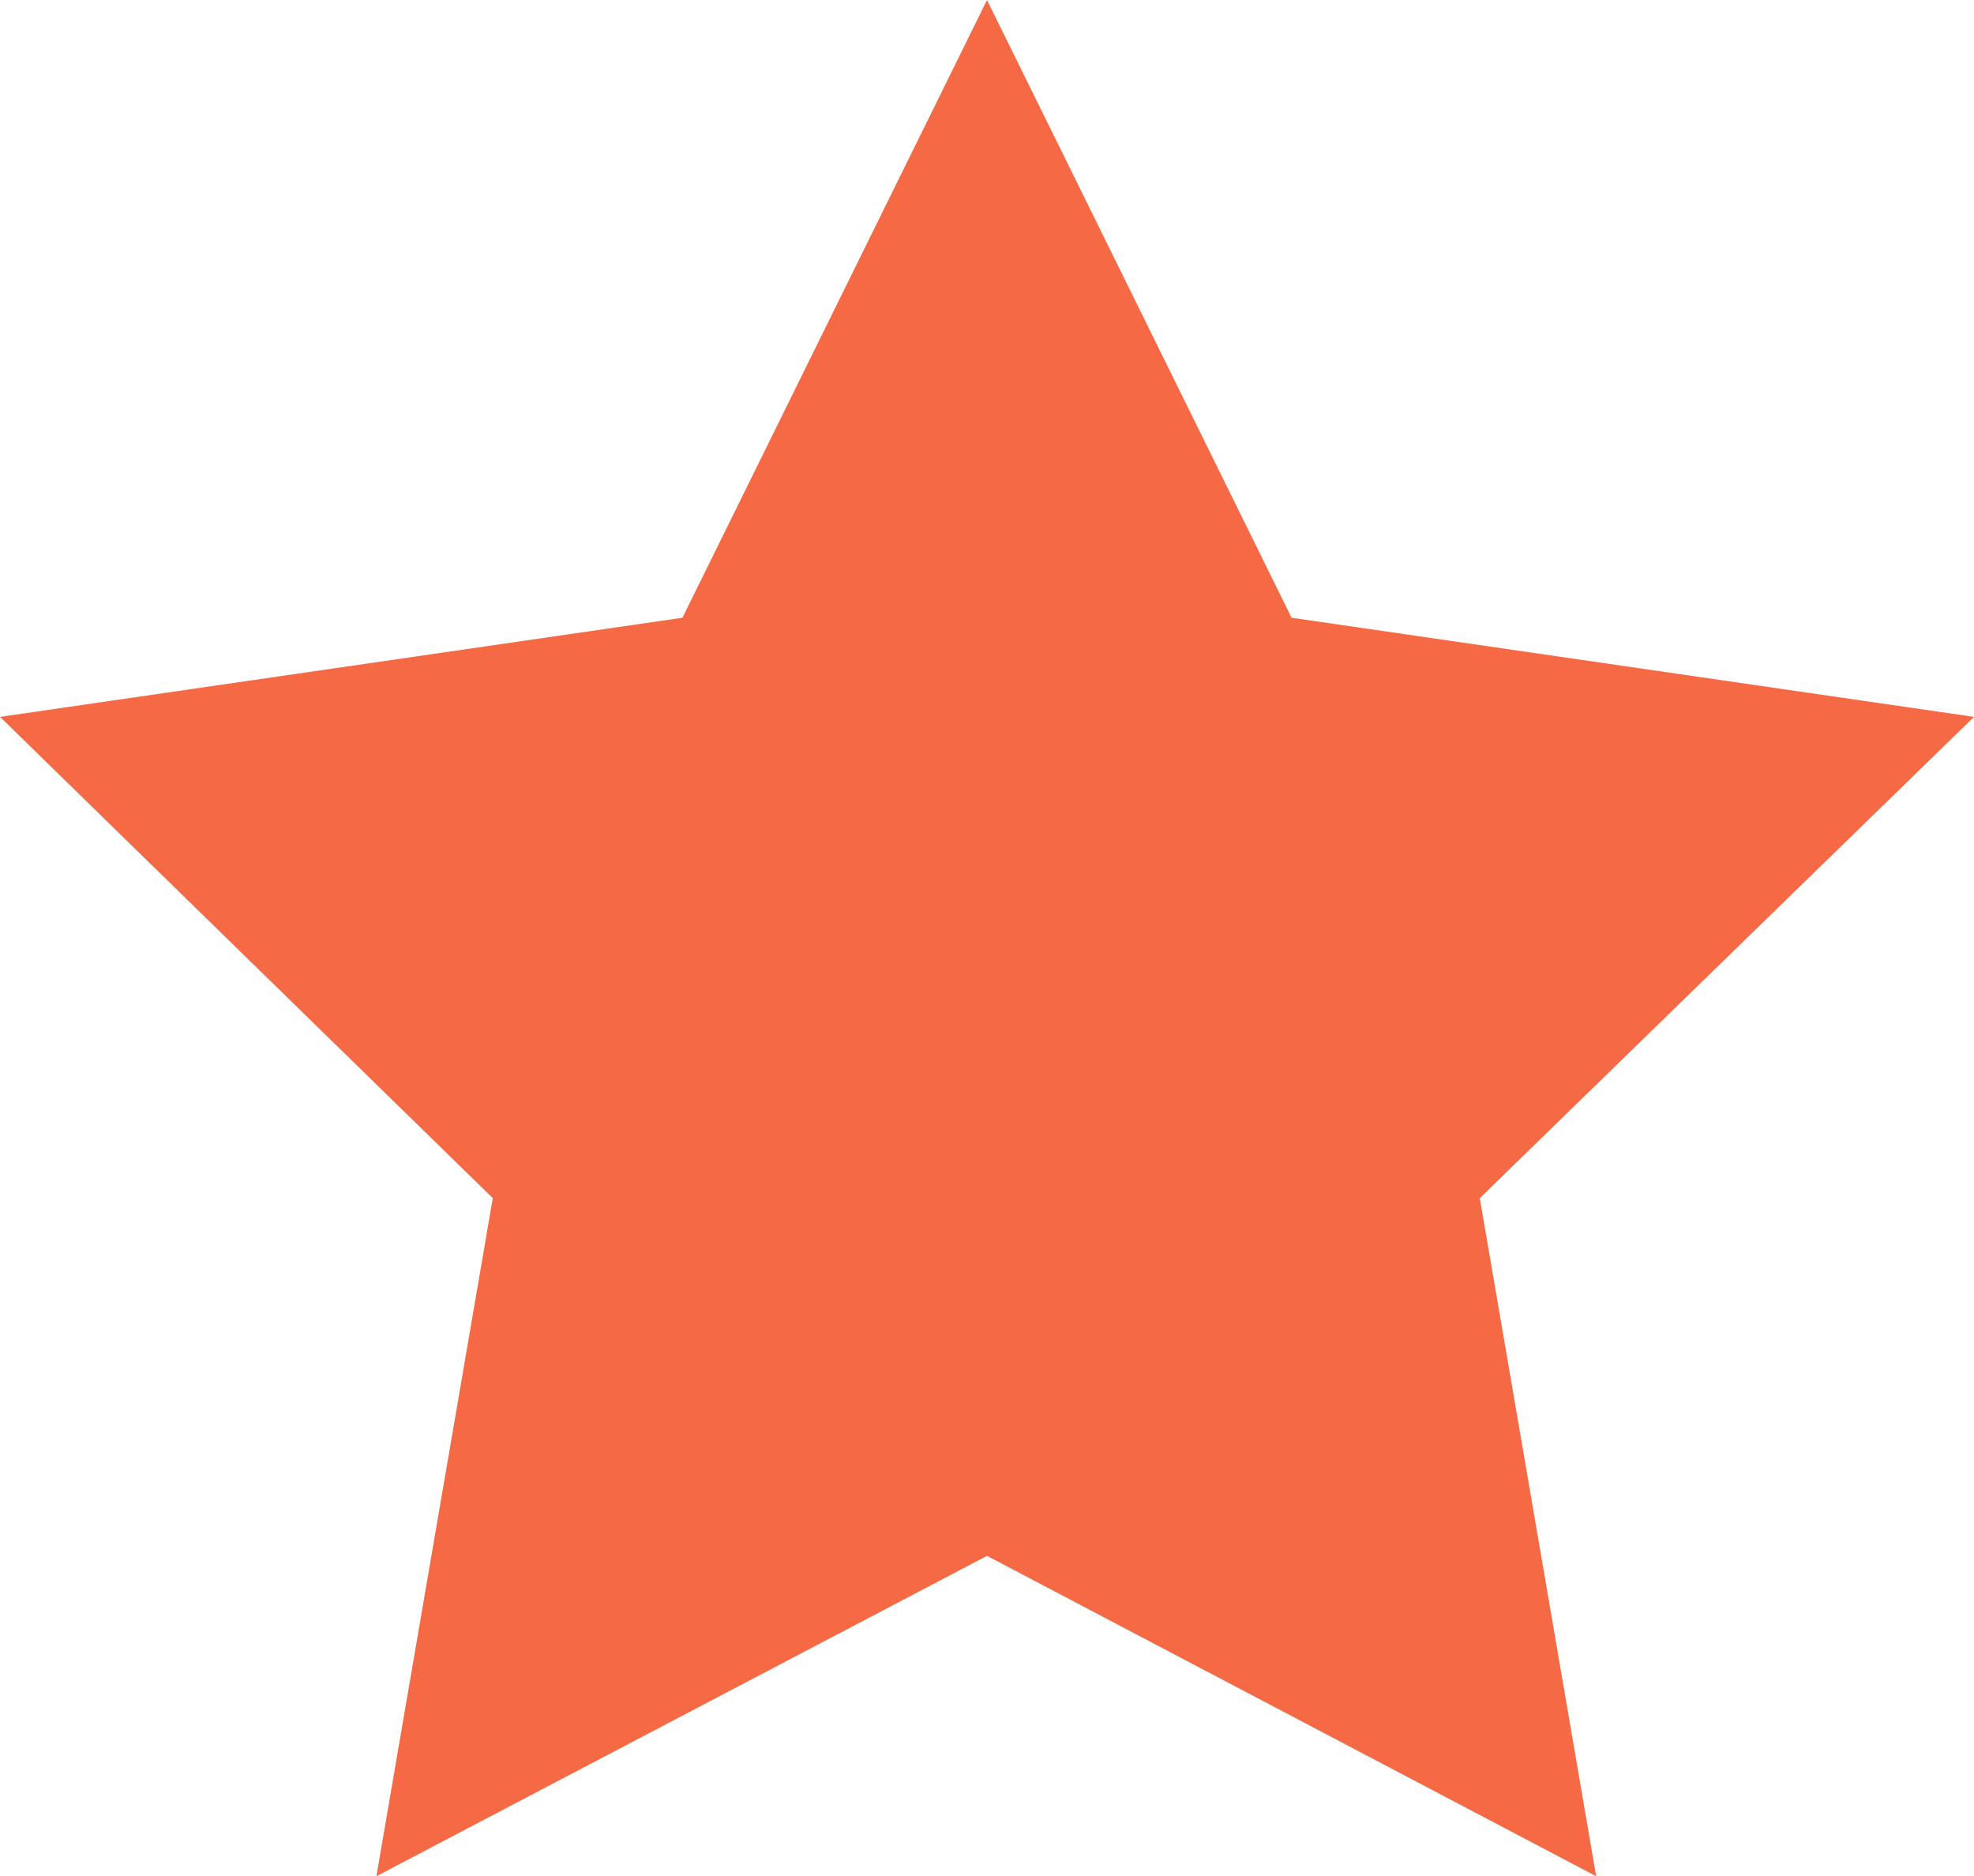 <svg xmlns="http://www.w3.org/2000/svg" viewBox="0 0 13.74 13.06"><defs><style>.cls-1{fill:#f56a45;}</style></defs><title>ic_orange_star</title><g id="Camada_2" data-name="Camada 2"><g id="Layer_1" data-name="Layer 1"><polygon class="cls-1" points="6.87 0 8.99 4.3 13.74 4.99 10.3 8.34 11.11 13.06 6.87 10.83 2.62 13.06 3.43 8.34 0 4.99 4.75 4.3 6.87 0"/></g></g></svg>